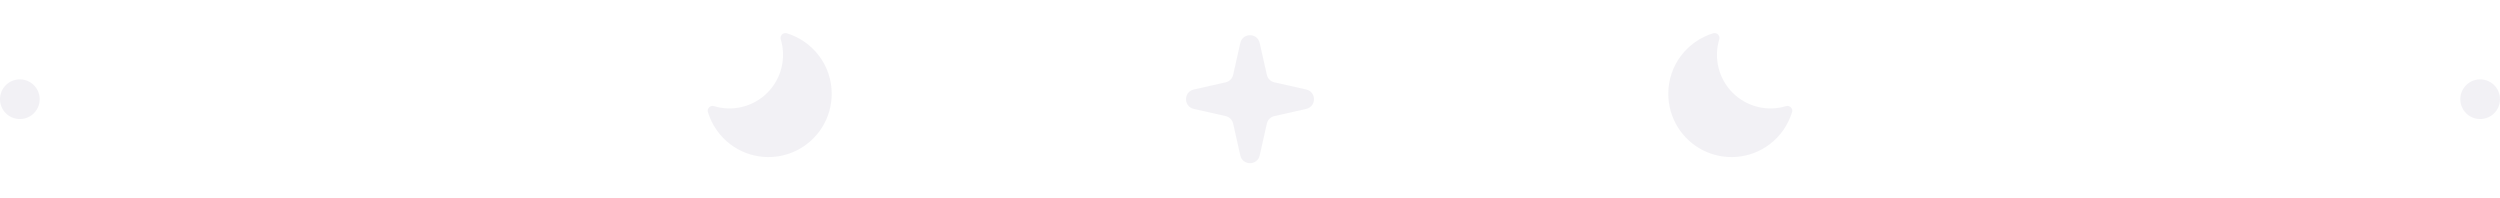 <svg width="252" height="20" viewBox="0 0 252 20" fill="none" xmlns="http://www.w3.org/2000/svg">
<circle opacity="0.06" cx="2" cy="10" r="2" fill="#29145B"/>
<g clip-path="url(#clip0_505_4844)">
<path d="M71.361 11.308C71.757 12.601 72.55 13.736 73.629 14.552C74.575 15.264 75.702 15.699 76.882 15.807C78.061 15.915 79.248 15.691 80.308 15.162C81.368 14.633 82.26 13.819 82.883 12.811C83.506 11.803 83.836 10.641 83.836 9.456C83.84 8.073 83.391 6.726 82.556 5.623C81.741 4.545 80.606 3.751 79.313 3.355C79.228 3.329 79.137 3.326 79.051 3.348C78.964 3.369 78.885 3.414 78.822 3.477C78.759 3.54 78.715 3.619 78.693 3.706C78.672 3.792 78.674 3.883 78.7 3.968C78.983 4.903 79.007 5.898 78.769 6.845C78.531 7.793 78.041 8.658 77.35 9.349C76.659 10.04 75.794 10.53 74.847 10.768C73.9 11.006 72.906 10.982 71.971 10.699C71.885 10.673 71.795 10.671 71.708 10.692C71.622 10.714 71.543 10.758 71.48 10.821C71.416 10.884 71.372 10.963 71.35 11.05C71.329 11.136 71.331 11.227 71.358 11.312L71.361 11.308Z" fill="#29145B" fill-opacity="0.06"/>
</g>
<path d="M125.024 4.331C125.259 3.29 126.741 3.29 126.976 4.331L127.7 7.545C127.784 7.921 128.079 8.216 128.455 8.3L131.669 9.024C132.71 9.259 132.71 10.741 131.669 10.976L128.455 11.7C128.079 11.784 127.784 12.079 127.7 12.455L126.976 15.669C126.741 16.71 125.259 16.71 125.024 15.669L124.3 12.455C124.216 12.079 123.921 11.784 123.545 11.7L120.331 10.976C119.29 10.741 119.29 9.259 120.331 9.024L123.545 8.3C123.921 8.216 124.216 7.921 124.3 7.545L125.024 4.331Z" fill="#29145B" fill-opacity="0.06"/>
<g clip-path="url(#clip1_505_4844)">
<path d="M180.639 11.308C180.243 12.601 179.45 13.736 178.372 14.552C177.425 15.264 176.298 15.699 175.118 15.807C173.939 15.915 172.752 15.691 171.692 15.162C170.632 14.633 169.74 13.819 169.117 12.811C168.494 11.803 168.164 10.641 168.164 9.456C168.16 8.073 168.609 6.726 169.444 5.623C170.259 4.545 171.394 3.751 172.687 3.355C172.772 3.329 172.863 3.326 172.949 3.348C173.036 3.369 173.115 3.414 173.178 3.477C173.241 3.54 173.285 3.619 173.307 3.706C173.328 3.792 173.326 3.883 173.3 3.968C173.017 4.903 172.993 5.898 173.231 6.845C173.469 7.793 173.959 8.658 174.65 9.349C175.341 10.04 176.206 10.53 177.153 10.768C178.1 11.006 179.094 10.982 180.029 10.699C180.115 10.673 180.205 10.671 180.292 10.692C180.378 10.714 180.457 10.758 180.52 10.821C180.583 10.884 180.628 10.963 180.65 11.05C180.671 11.136 180.669 11.227 180.642 11.312L180.639 11.308Z" fill="#29145B" fill-opacity="0.06"/>
</g>
<circle opacity="0.06" cx="250" cy="10" r="2" fill="#29145B"/>
<defs>
<clipPath id="clip0_505_4844">
<rect width="20" height="20" fill="white" transform="matrix(-1 0 0 1 88 0)"/>
</clipPath>
<clipPath id="clip1_505_4844">
<rect width="20" height="20" fill="white" transform="translate(164)"/>
</clipPath>
</defs>
</svg>
